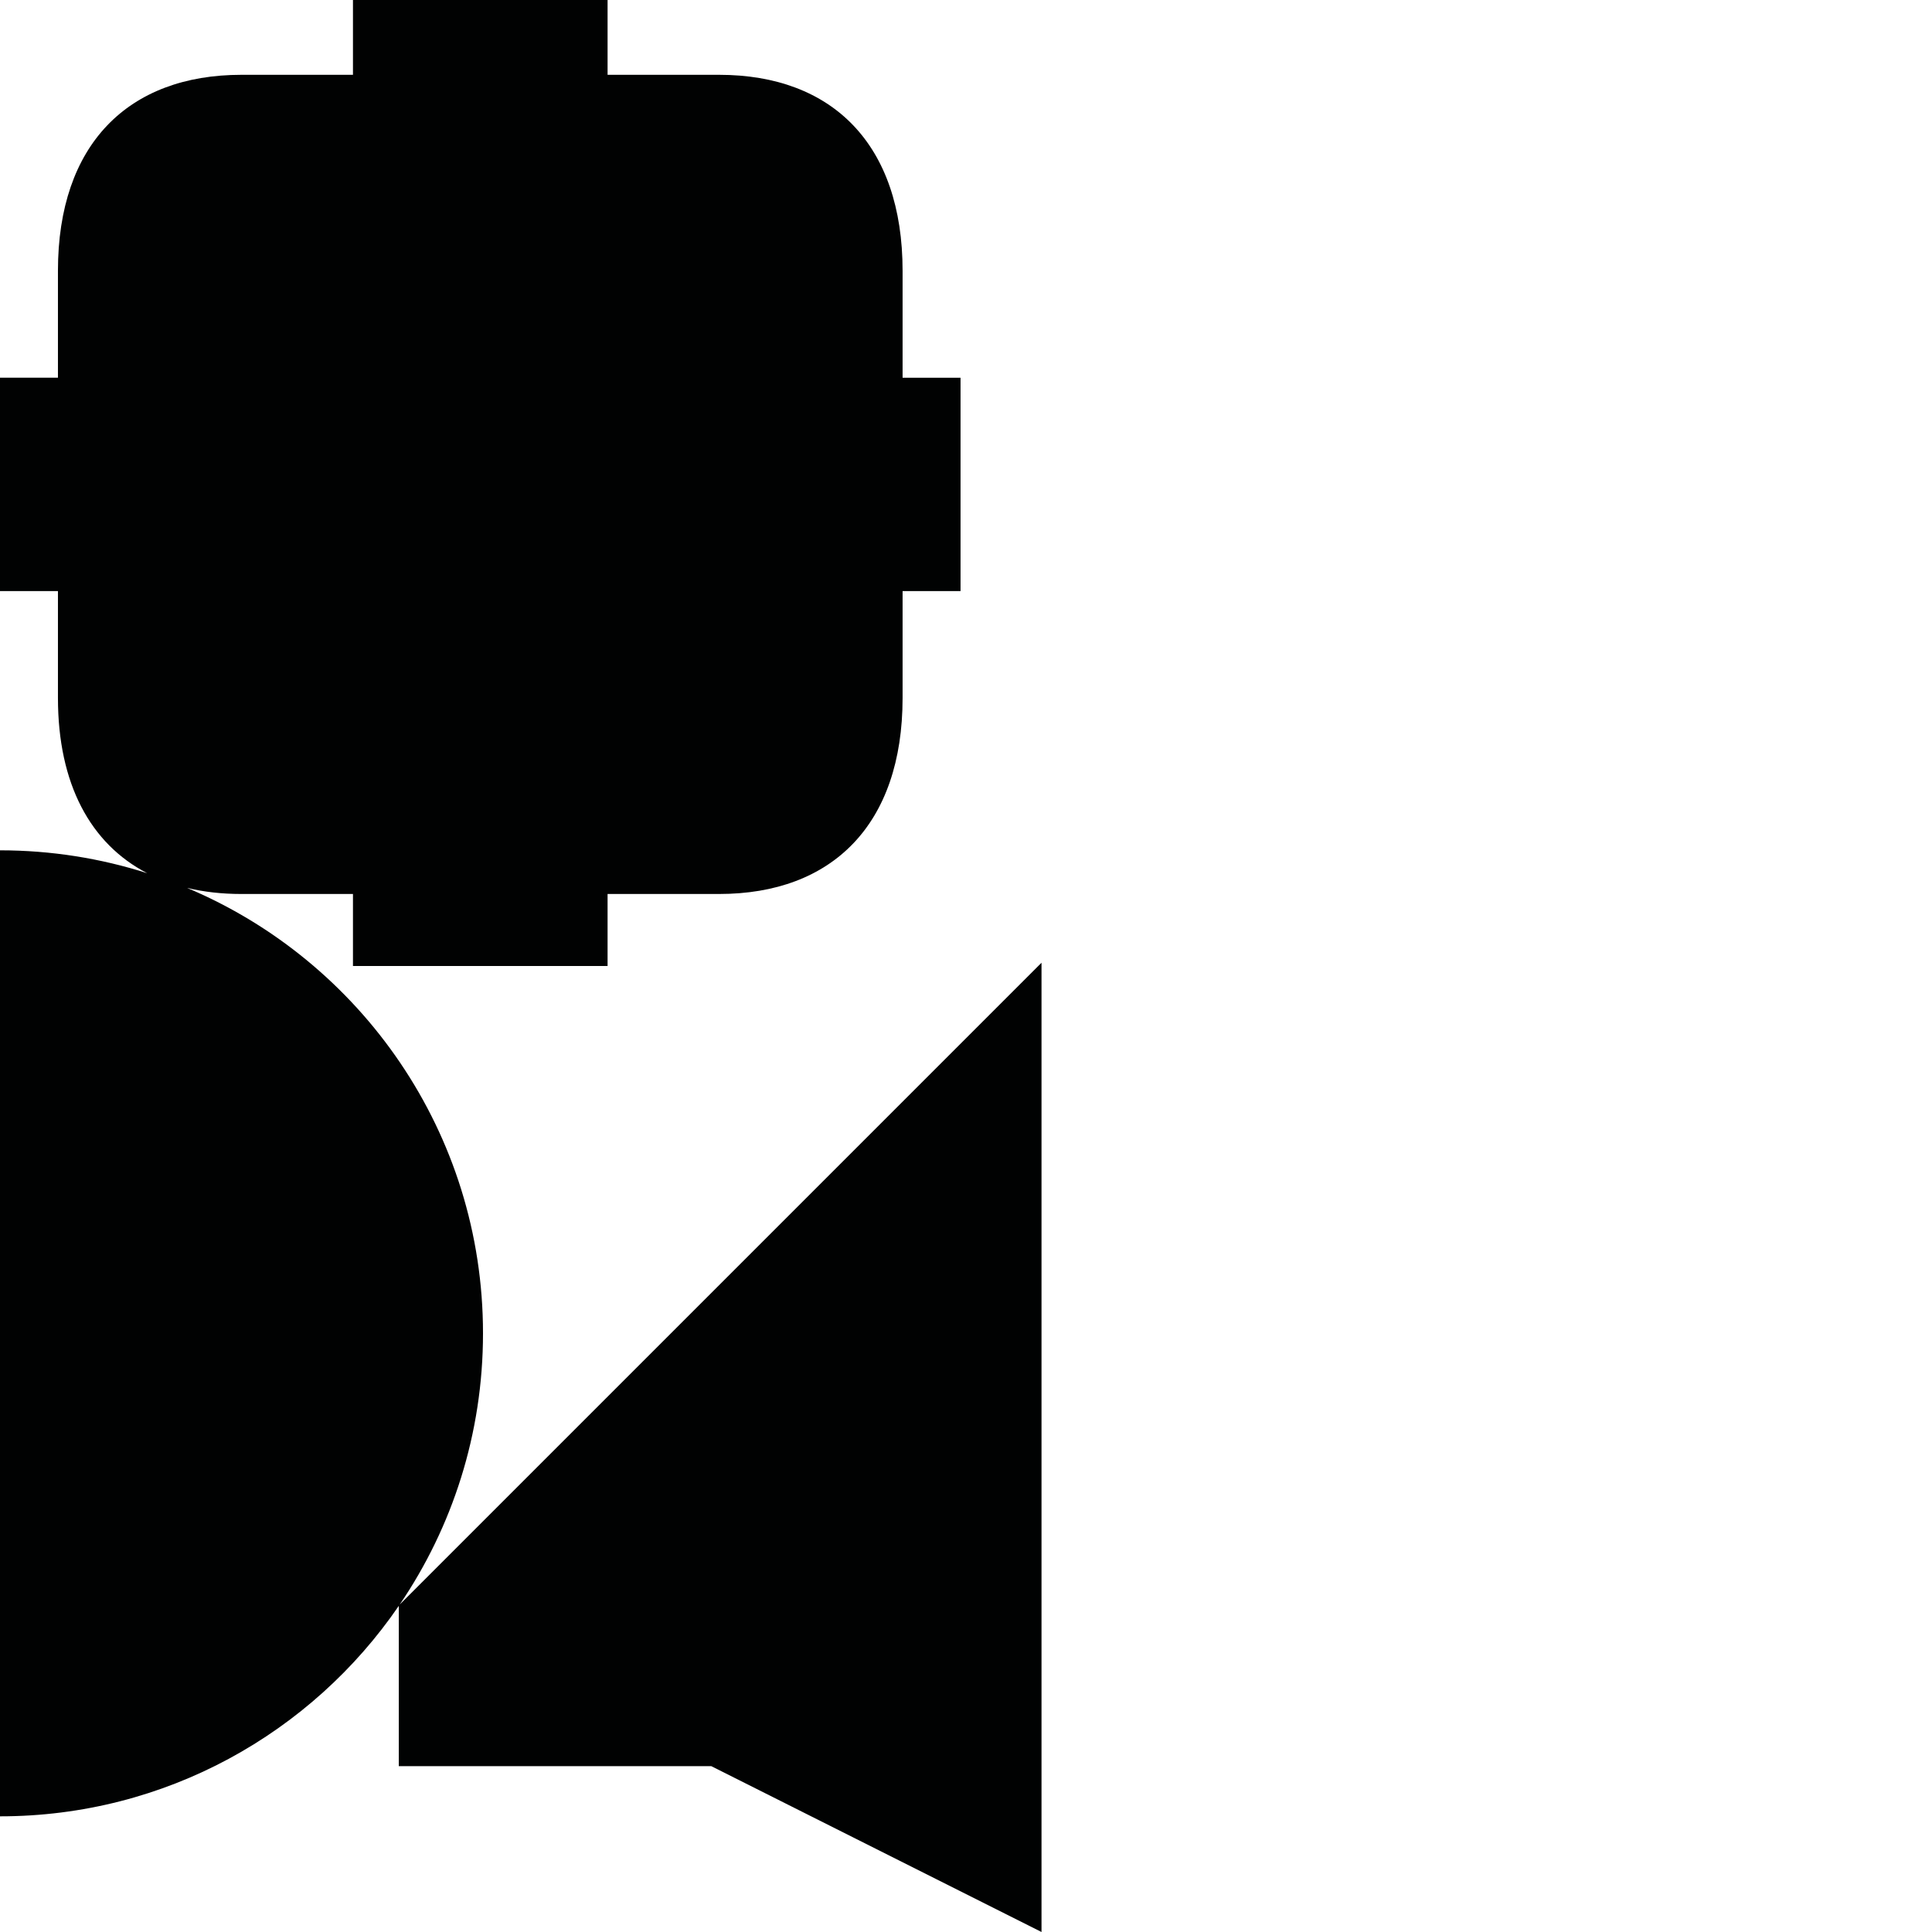 <?xml version="1.0" encoding="utf-8"?>
<!-- Generator: Adobe Illustrator 16.0.0, SVG Export Plug-In . SVG Version: 6.00 Build 0)  -->
<!DOCTYPE svg PUBLIC "-//W3C//DTD SVG 1.1//EN" "http://www.w3.org/Graphics/SVG/1.1/DTD/svg11.dtd">
<svg version="1.1" id="Calque_1" xmlns="http://www.w3.org/2000/svg" xmlns:xlink="http://www.w3.org/1999/xlink" x="0px" y="0px"
	 width="1190.551px" height="1190.551px" viewBox="0 0 1190.551 1190.551" enable-background="new 0 0 1190.551 1190.551"
	 xml:space="preserve">
<path fill="#010202" d="M246.302,988.776c32.397-47.647,51.337-105.182,51.337-167.144c0-123.503-75.225-229.431-182.353-274.481
	c10.331,2.486,21.526,3.75,33.503,3.75c24.752,0,68.715,0,68.715,0v44.379h77.367h2.167h77.366v-44.381c0,0,43.961,0,68.713,0
	c69.797,0,113.081-42.896,113.081-120.807v-65.855h35.709v-64.926v-1.624v-64.926h-35.709v-65.855
	c0-77.911-43.281-120.809-113.079-120.809c-24.754,0-68.713,0-68.713,0V-0.001h-77.368h-2.167h-77.367v46.1c0,0-43.963,0-68.715,0
	c-69.799,0-113.083,42.896-113.083,120.807v65.855H0v64.926v1.624v64.926h35.707v65.855c0,53.087,20.102,89.911,54.988,107.992
	c-28.597-9.14-59.066-14.091-90.696-14.091v595.28c102.074,0,192.134-51.392,245.752-129.702v98.771h192.535l203.522,102.209
	V593.269L246.302,988.776z"/>
</svg>
